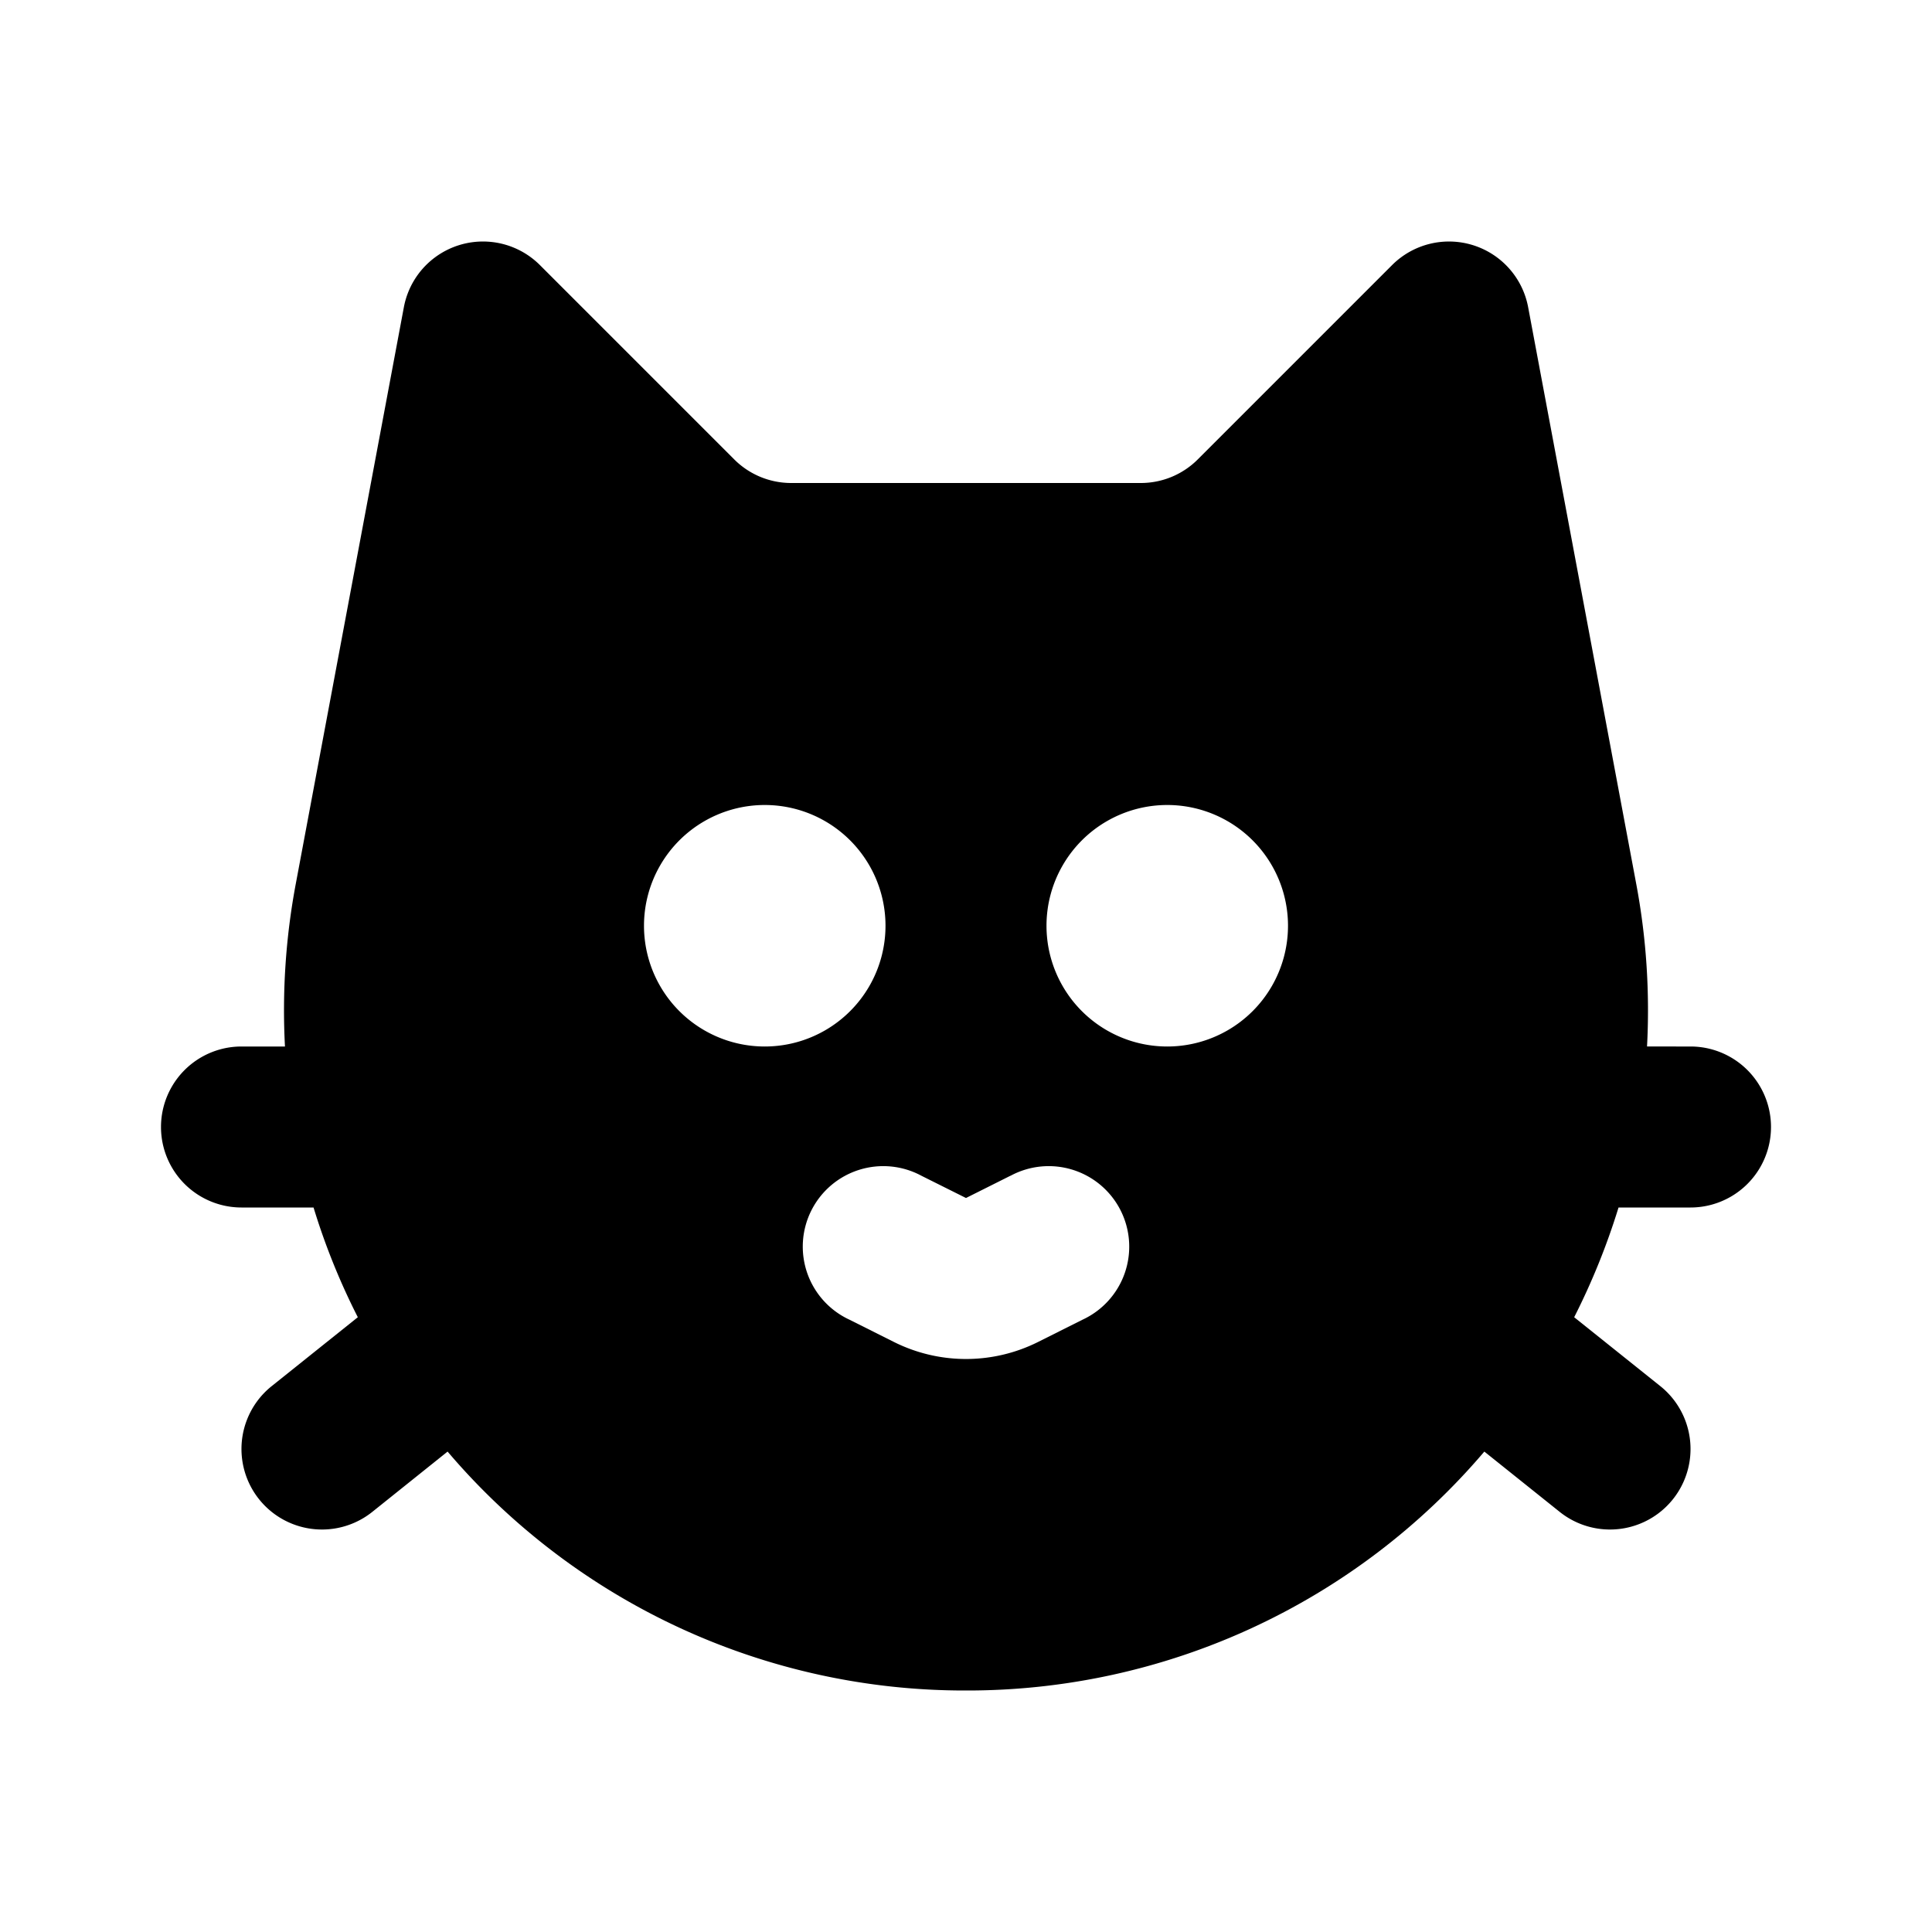 <svg xmlns="http://www.w3.org/2000/svg" width="1em" height="1em" viewBox="0 0 24 24"><g fill="none" fill-rule="evenodd"><path d="m12.594 23.258l-.012.002l-.071.035l-.02.004l-.014-.004l-.071-.036q-.016-.004-.024.006l-.004.01l-.017.428l.005.02l.01.013l.104.074l.015.004l.012-.004l.104-.074l.012-.016l.004-.017l-.017-.427q-.004-.016-.016-.018m.264-.113l-.014.002l-.184.093l-.01.01l-.003.011l.018.43l.005.012l.008.008l.201.092q.019.005.029-.008l.004-.014l-.034-.614q-.005-.019-.02-.022m-.715.002a.02.02 0 0 0-.027.006l-.006.014l-.034.614q.001.018.017.024l.015-.002l.201-.093l.01-.008l.003-.011l.018-.43l-.003-.012l-.01-.01z"/><path fill="currentColor" d="M18.296 3.045a1 1 0 0 1 .687.77l1.341 7.155c.13.687.171 1.367.136 2.03H21a1 1 0 1 1 0 2h-.894a8.6 8.6 0 0 1-.551 1.363l1.07.856a1 1 0 1 1-1.25 1.562l-.936-.749A8.43 8.43 0 0 1 12 21a8.43 8.43 0 0 1-6.44-2.968l-.935.749a1 1 0 1 1-1.25-1.562l1.07-.856A8.4 8.4 0 0 1 3.895 15H3a1 1 0 1 1 0-2h.54a8.5 8.5 0 0 1 .136-2.03l1.341-7.154a1 1 0 0 1 1.69-.523l2.414 2.414A1 1 0 0 0 9.828 6h4.344a1 1 0 0 0 .707-.293l2.414-2.414a1 1 0 0 1 1.003-.248m-5.743 11.56l-.553.277l-.553-.276a1 1 0 1 0-.894 1.788l.553.277a2 2 0 0 0 1.788 0l.553-.277a1 1 0 1 0-.894-1.788ZM9.5 10a1.5 1.5 0 1 0 0 3a1.5 1.5 0 0 0 0-3m5 0a1.5 1.5 0 1 0 0 3a1.5 1.5 0 0 0 0-3"/></g></svg>